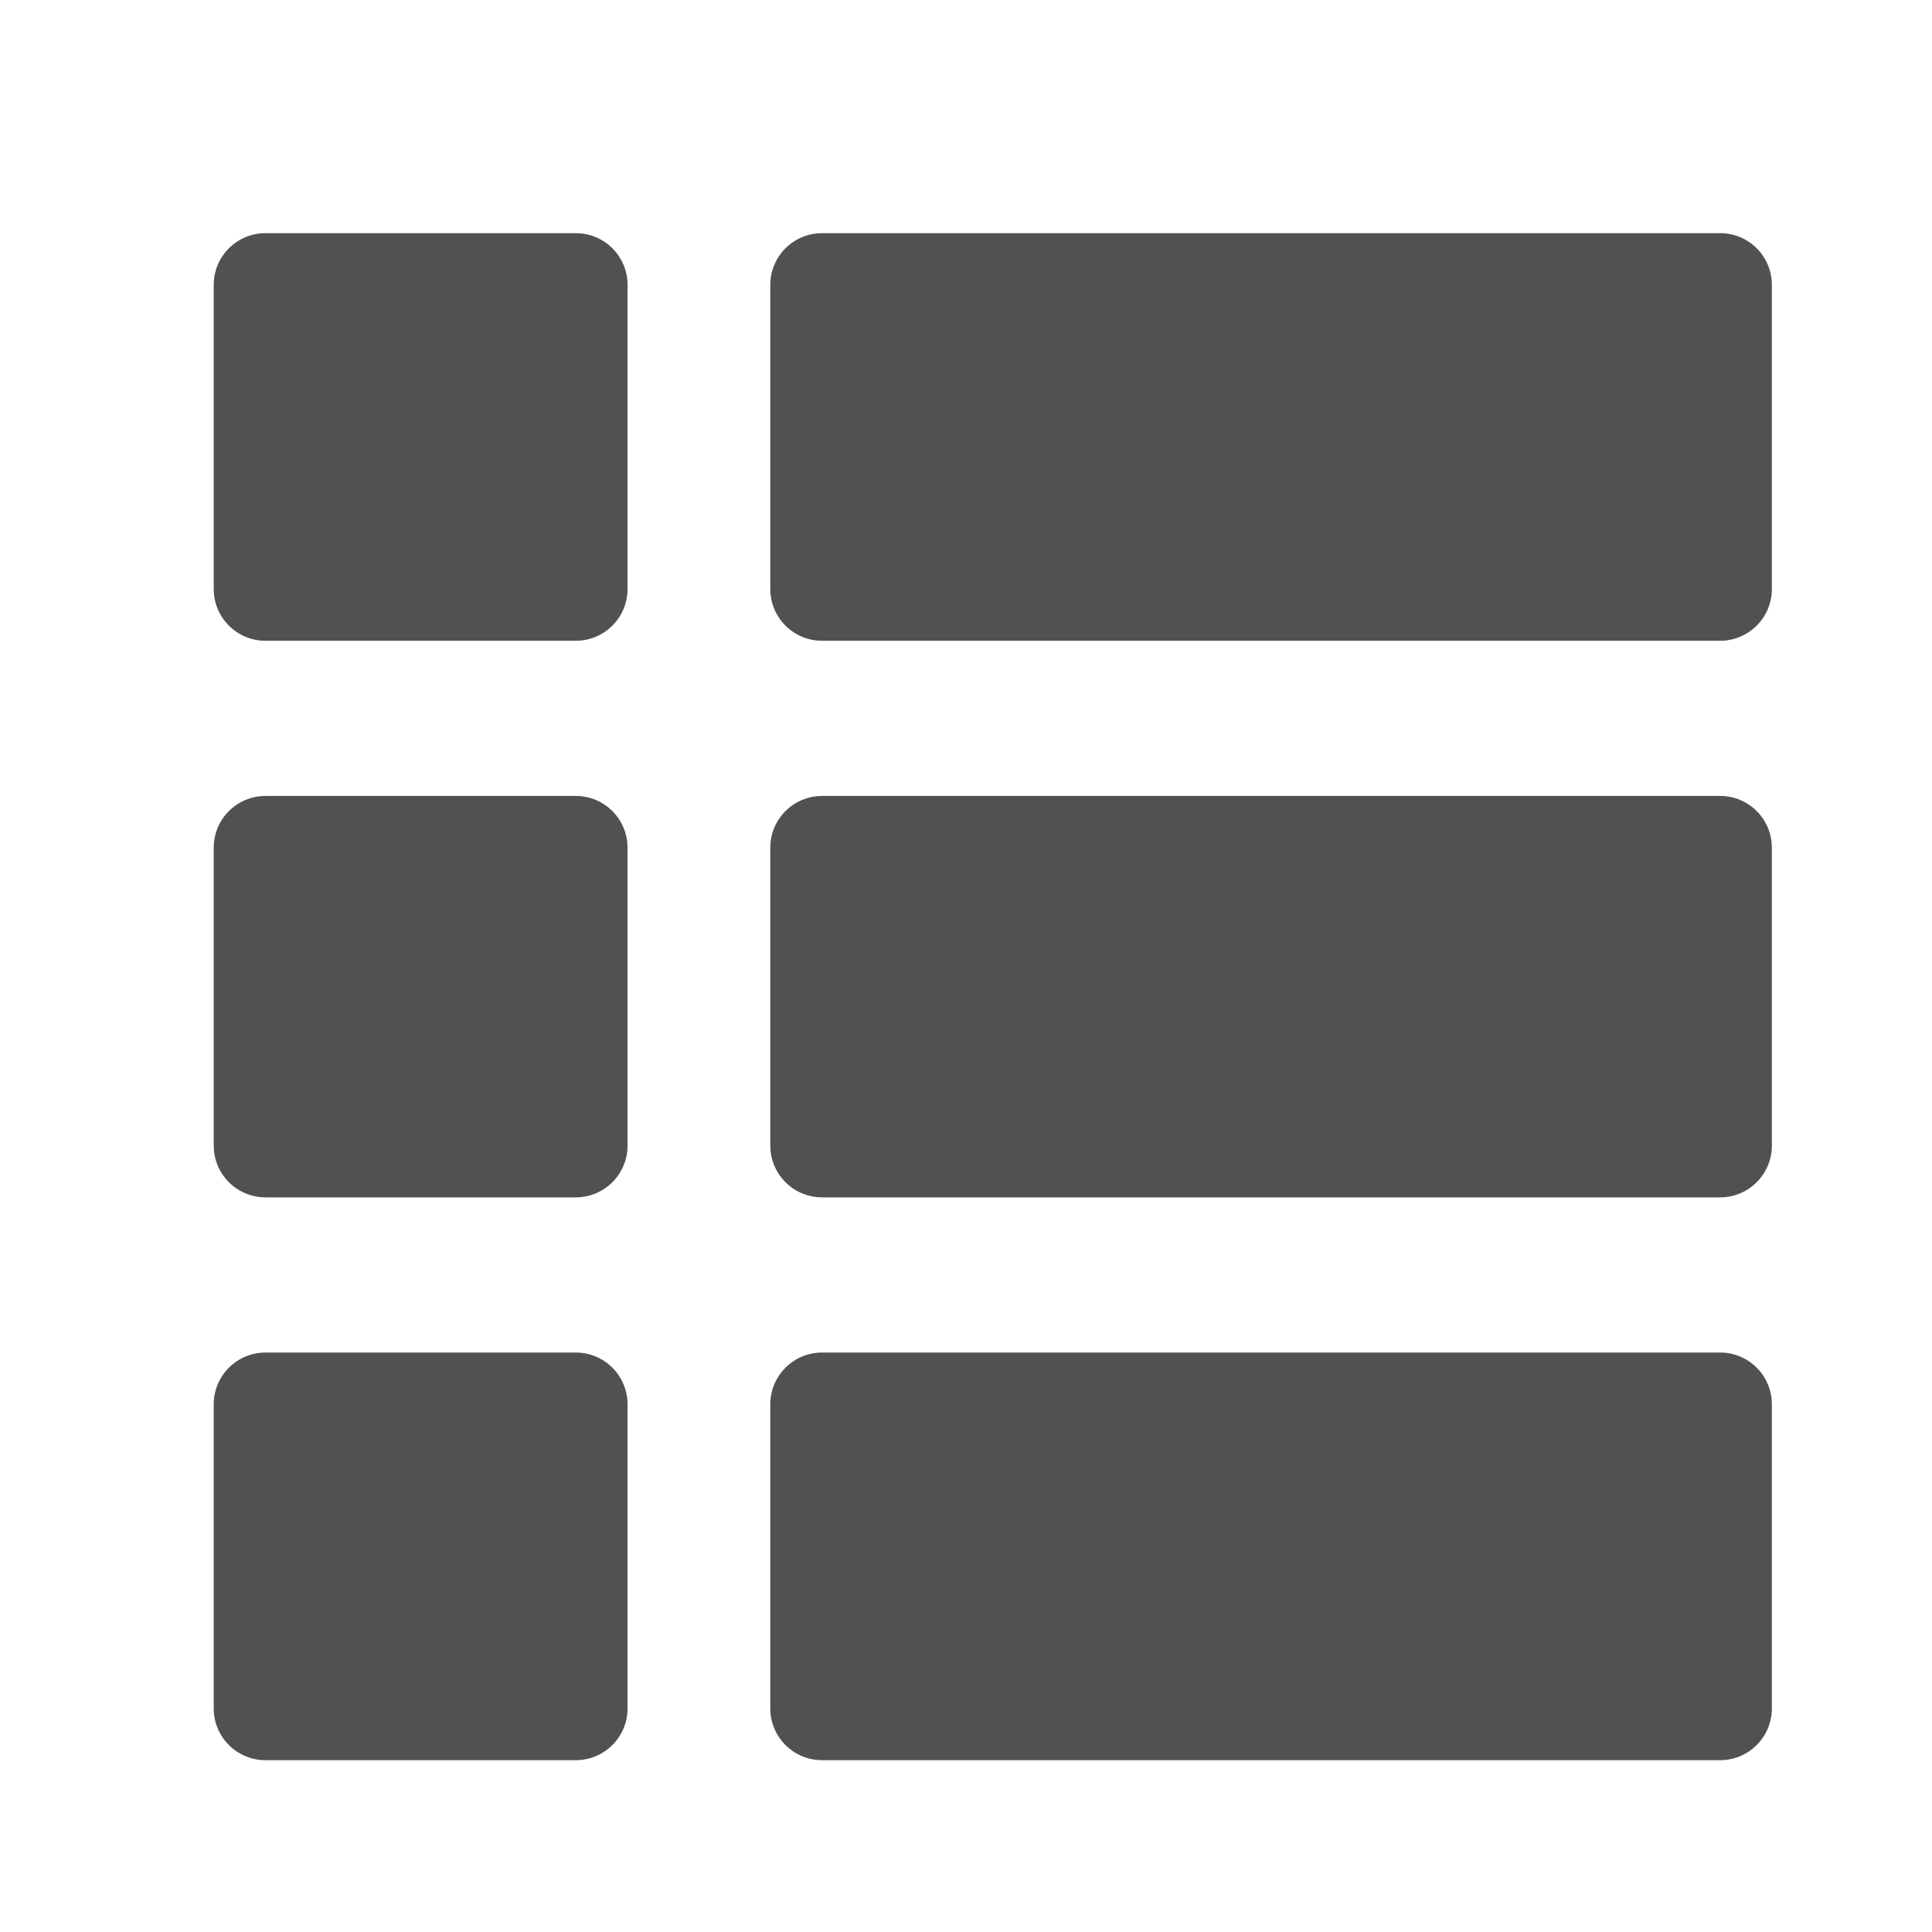 <?xml version="1.0" standalone="no"?><!DOCTYPE svg PUBLIC "-//W3C//DTD SVG 1.1//EN" "http://www.w3.org/Graphics/SVG/1.1/DTD/svg11.dtd"><svg t="1546755087874" class="icon" style="" viewBox="0 0 1024 1024" version="1.1" xmlns="http://www.w3.org/2000/svg" p-id="4302" xmlns:xlink="http://www.w3.org/1999/xlink" width="200" height="200"><defs><style type="text/css"></style></defs><path d="M305.2 123.584 140.688 123.584c-15.136 0-27.408 12.272-27.408 27.408l0 161.216c0 15.136 12.272 27.408 27.408 27.408l164.496 0c15.152 0 27.424-12.272 27.424-27.408L332.608 150.992C332.624 135.84 320.352 123.584 305.2 123.584zM305.2 421.872 140.688 421.872c-15.136 0-27.408 12.272-27.408 27.424l0 157.904c0 15.152 12.272 27.424 27.408 27.424l164.496 0c15.152 0 27.424-12.272 27.424-27.424l0-157.904C332.624 434.144 320.352 421.872 305.2 421.872zM305.2 716.88 140.688 716.88c-15.136 0-27.408 12.288-27.408 27.424l0 161.216c0 15.136 12.272 27.408 27.408 27.408l164.496 0c15.152 0 27.424-12.272 27.424-27.408L332.608 744.304C332.624 729.152 320.352 716.88 305.2 716.88zM911.712 123.584 435.696 123.584c-15.136 0-27.424 12.272-27.424 27.408l0 161.216c0 15.136 12.288 27.408 27.424 27.408l476.016 0c15.136 0 27.408-12.272 27.408-27.408L939.12 150.992C939.12 135.84 926.864 123.584 911.712 123.584zM911.712 421.872 435.696 421.872c-15.136 0-27.424 12.272-27.424 27.424l0 157.904c0 15.152 12.288 27.424 27.424 27.424l476.016 0c15.136 0 27.408-12.272 27.408-27.424l0-157.904C939.12 434.144 926.864 421.872 911.712 421.872zM911.712 716.88 435.696 716.88c-15.136 0-27.424 12.288-27.424 27.424l0 161.216c0 15.136 12.288 27.408 27.424 27.408l476.016 0c15.136 0 27.408-12.272 27.408-27.408L939.12 744.304C939.12 729.152 926.864 716.88 911.712 716.88z" p-id="4303" fill="#515151"></path></svg>